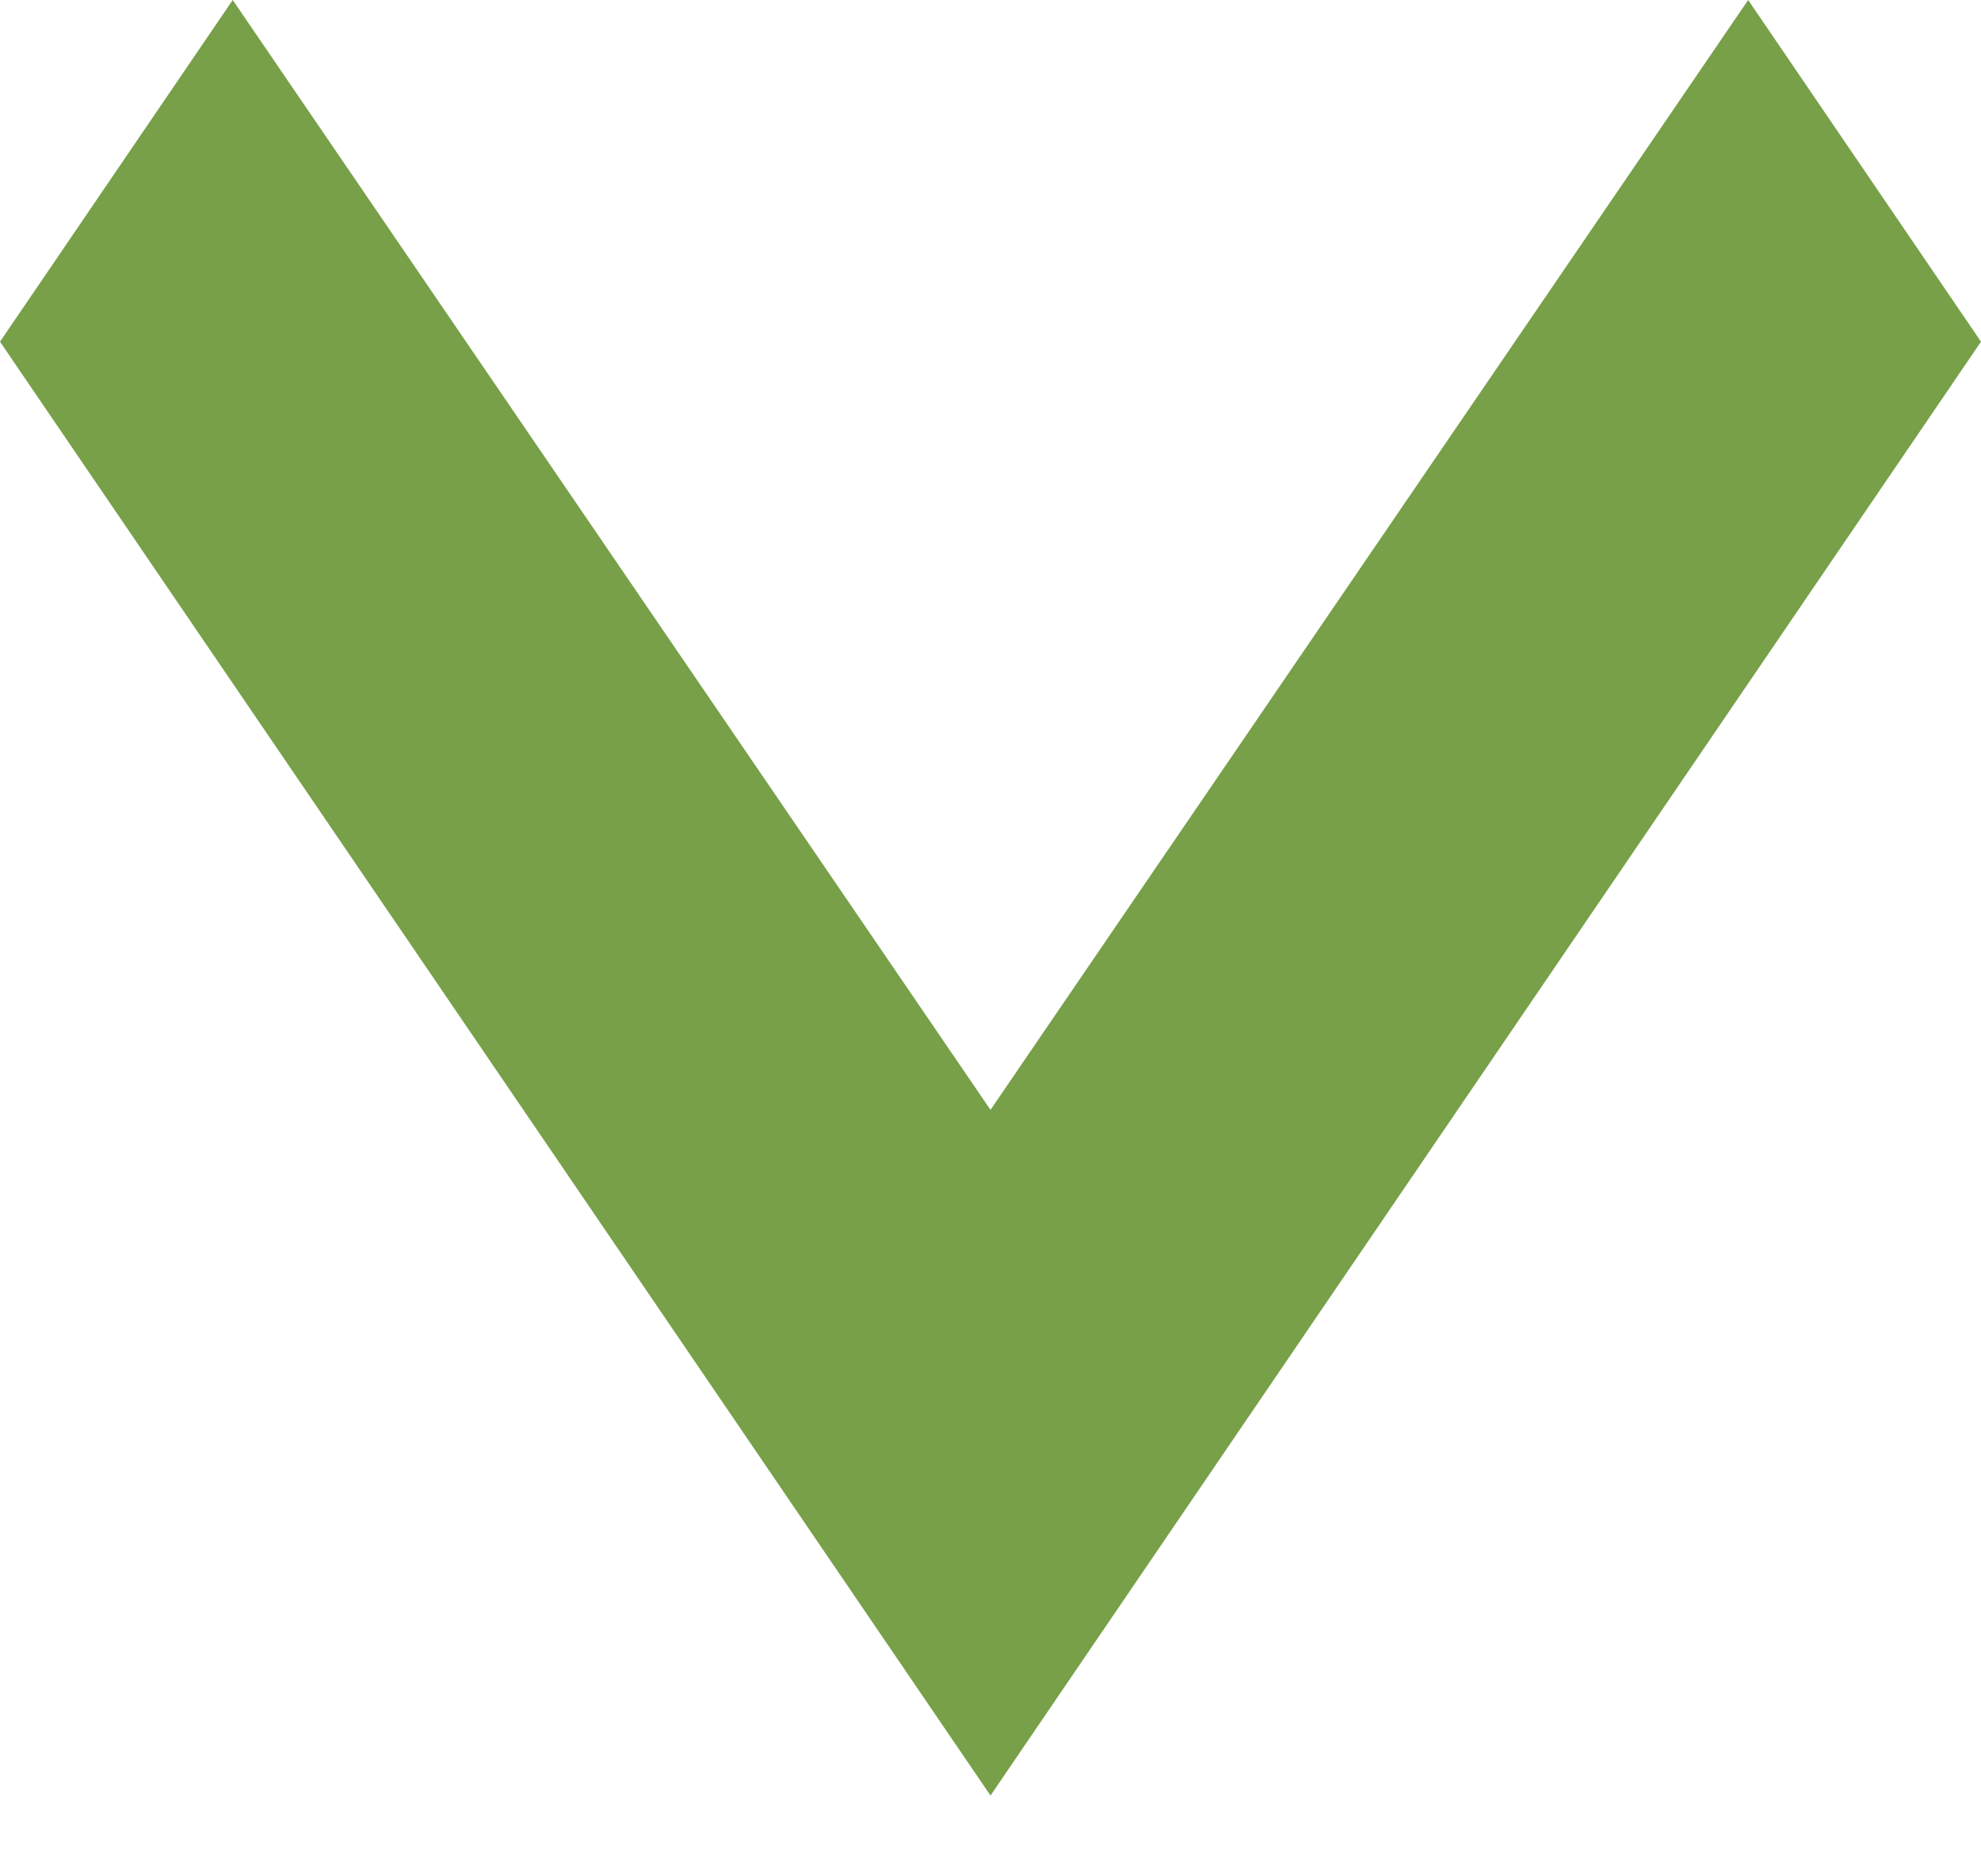 <svg width="19" height="18" viewBox="0 0 19 18" fill="none" xmlns="http://www.w3.org/2000/svg">
<path opacity="0.9" d="M19 3.278L16.767 0L9.5 10.647L2.232 0L1.13249e-06 3.278L9.5 17.225L19 3.278Z" fill="#699635"/>
</svg>
